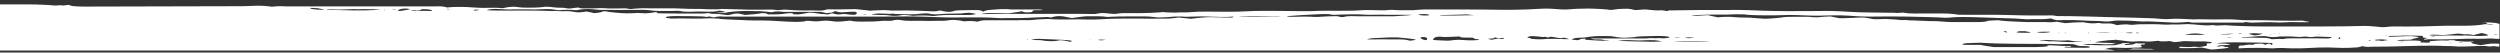 <?xml version="1.0" encoding="utf-8"?>
<!-- Generator: Adobe Illustrator 19.2.0, SVG Export Plug-In . SVG Version: 6.00 Build 0)  -->
<svg version="1.1" id="Layer_1" xmlns="http://www.w3.org/2000/svg" xmlns:xlink="http://www.w3.org/1999/xlink" x="0px" y="0px"
	 viewBox="0 0 1370.3 28.8" style="enable-background:new 0 0 1370.3 28.8;" xml:space="preserve">
<rect x="0" y="0" width="1370.3" height="28.8" fill="#333333" stroke="none"/>
<style type="text/css">
	.st0{fill:#FFFFFF;}
</style>
<g>
	<path class="st0" d="M1179.2,26.8c0.6,0,1.1,0.3,1.6,0.3h-14.6c1.6,0,2.8-0.4,2.9-0.5C1169.3,26.5,1176.6,26.9,1179.2,26.8z"/>
	<path class="st0" d="M1161.9,27.2c-0.7,0-1.6-0.1-2.5-0.1h6.7C1164.9,27.1,1163.4,27.2,1161.9,27.2z"/>
	<path class="st0" d="M1323.2,20.9c-0.3,0-0.6-0.1-0.7-0.2c0.8,0.1,1.3,0.1,1.5,0.2C1323.9,20.8,1323.6,20.9,1323.2,20.9z"/>
	<path class="st0" d="M1324.2,20.8C1324.2,20.8,1324.1,20.8,1324.2,20.8C1324.1,20.8,1324.2,20.8,1324.2,20.8z"/>
	<path class="st0" d="M1370.4,13.1c-1,0-0.7,0-0.8-0.1c-0.2-0.2-3.1-0.7-5.9-0.7c0,0,0,0-2.6,0c-0.3,0-0.3,0-0.3,0
		c-0.3,0.1,0.1,0.1,1,0.1c0.9-0.1,1.8,0.9,1.8,0.9c0,0,0.5-0.1,1.1-0.1c0.6,0,2.2,0.2,2.2,0.2c0,0.1-1.7,0.1-2.3,0.1
		c-0.6-0.1-1.7-0.2-2.3-0.3c0,0,0,0-0.5,0.1c-6.7,1.2-13.9,0.7-20.9,0.8c-4.8,0.1-9.6,0.3-14.5,0.4c-5,0.1-10,0-14.9,0
		c-2,0-4.1,0.5-5.8,0.4c-6.9-0.7-9.3-0.7-9.3-0.7c-6.3,0.2-16.6,0.3-22.9,0.3l-33.3,0c-6.3,0-15.6-0.3-20.6-0.7c0,0,0,0-4.7,0.2
		c-0.5,0-0.5,0-0.5,0c-0.6-0.3-2.1-0.3-3.4-0.1c-1.3,0.2-6.4-0.3-8.4-0.5c0,0,0,0-1.9-0.1c-1.3-0.1-1.3-0.1-1.3-0.1
		c-1.4,0.1-3.5,0.1-4.7,0.2s-4.1-0.1-4.4,0c-0.3,0.1-3,0.2-5.5,0c0,0,0,0-2.3-0.1c-2.5-0.1-5,0-7.5,0c-2.4,0-2.4,0-2.4,0
		c-2.5,0.3-5,0.4-5.6,0.2c-0.6-0.2-3.9-0.2-6.6,0.3c0,0,0,0-2.3-0.7c-2.2-0.6-4.9,0.1-7-0.4c-0.3-0.1-0.9-0.1-1.2-0.1
		c-2.1,0.3-4,0.3-6.3-0.1c-1.8-0.3-1.8-0.3-1.8-0.3c-2.9,0-7.3,0.2-9.9,0.5c0,0,0,0-2.9-0.5c-1.7-0.3-1.7-0.3-1.7-0.3
		c-1.8,0.3-4.5,0.4-6.1,0.2c0,0,0,0-1.4,0c-3.1-0.1-6.2,0.1-9.2,0c-4.3-0.2-8.6-0.3-12.9-0.7c-2.6-0.3-2.6-0.3-2.6-0.3
		c-3.3,0.1-5.9,0.3-5.7,0.4c0.2,0.1-1.7,0.6-4.8,0.6c-3.1,0-13,0-15.3,0c-2.3,0-8.9-0.7-9.9-0.5c-1,0.1-6.2-0.3-8.6-0.3
		c0,0,0,0-2.3-0.1c-1.4,0-1.4,0-1.4,0c-1.8-0.2-3.5-0.3-3.7-0.2c-0.2,0.1-2.6,0-4.5-0.3c0,0,0,0-1.9-0.1c-3.2-0.2-3.2-0.2-3.2-0.2
		c-3.5,0.2-6.9,0.2-7.6,0c-0.6-0.2-3.8-0.8-5.8-0.8c-2,0-9.6,0.5-12.2,0.4c0,0,0,0-2-0.4c-2.9-0.6-2.9-0.6-2.9-0.6
		c-3.2,0.1-5.9,0.3-6,0.4c-0.1,0.1-2.9,0.2-6.2-0.2c0,0,0,0-3.2,0c-3.3,0-3.3,0-3.3,0c-3.7,0-6.7,0.1-6.9,0.2
		c-0.1,0.1-4.8,0.7-10.1,0.9c0,0,0,0-4.6-0.3c-3.7-0.3-3.7-0.3-3.7-0.3c-4.1,0-8-0.2-8.8-0.3c-0.8-0.2-5.6-0.3-9,0.1
		c0,0,0,0-3.2-0.7c-2.3-0.5-2.3-0.5-2.3-0.5c-2.7,0.2-5.6,0.3-6.3,0.4s-2.9-0.1-2.5-0.2c0.4-0.1,6.4-0.5,12.3-0.5c0,0,0,0,5.5,0
		c2.3,0,2.3,0,2.3,0c2.5-0.2,6.7-0.2,9.3-0.1c0,0,0,0.2,2.4,0.3c2.3,0.1,4.6,0.2,6.9,0.2c2.5,0,5,0,7.5,0c2.5,0,5-0.2,7.5-0.2
		c5.4,0,10.7,0.5,16.2,0.4c5.3-0.1,10.9-0.4,16,0c7.9,0.6,12.2,0.5,12.2,0.5c6.3-0.1,15.4-0.1,20.1,0c4.8,0.1,18.4,0.4,19.7,0.6
		c1.3,0.2,5.4-0.2,6.6-0.3c1.1-0.1,6.3-0.1,9.3,0c3,0,14,0.5,18.1,0.6c0,0,0,0,3.7,0.1c2.6,0.1,2.6,0.1,2.6,0.1
		c3,0.3,6.6,0.5,8.1,0.3c0,0,0,0,1.6,0c1.9,0,1.9,0,1.9,0c2,0.1,5.2-0.1,7.1-0.4c0,0,0,0,2,0.7c1.1,0.4,3.6,0.3,5.4,0.2
		c6.1-0.2,11.9,0.5,17.9,0.5c2.6,0,4.9,0.6,7.8,0.1c2.1-0.4,5.1-0.4,7.6-0.3c3.3,0.1,3.3,0.1,3.3,0.1c3.7,0.3,6.8,0.4,7,0.4
		c0.2-0.1,2.2-0.1,4.5,0c2.3,0.1,9.9,0.5,12,0.6c2.1,0.1,8.2-0.4,8-0.4c0,0,0,0,0.1,0c1.1,0.5,2.7,0.4,4.1,0.4c8.6,0,17.2,0,25.8,0
		c0.3,0,0.6-0.2,0.8-0.3c0.1,0,0.1,0,0.1,0c0.1-0.1,1.5,0.1,3,0.3c0,0,0,0,1.4,0c3.7-0.1,3.7-0.1,3.7-0.1c4.4-0.2,8.6-0.1,9.5,0
		c0.9,0.2,5.5-0.2,7.7-0.2c2.3,0,8.6,0.2,9.2,0.1c0.5-0.1,1.2-0.3,0.2-0.3c-1,0-3-0.7-3.6-0.6c-0.6,0.1-7.1,0.1-13.4,0
		c0,0-1.3,0-7.6-0.2c-2.5-0.1-5,0-7.5,0c-4.3,0.1-8.4-0.6-12.7-0.5c-4.2,0.1-8.4,0.1-12.6,0c-1.4,0-2.8-0.1-4.2,0
		c-2.3,0.1-2.3,0-2.3,0c-2.7-0.2-6-0.2-7.4-0.3c-1.4-0.1-5.6,0.2-6.2,0.2c0,0,0,0-0.5,0c-2.8,0-5.5-0.5-8.2-0.5
		c-8.4-0.3-13.9-0.4-13.9-0.4c-6.3-0.1-14.9-0.4-19.1-0.5c-4.2-0.2-16.7-0.3-18.3-0.3c0,0,0,0.1-1.5-0.2c-1.4-0.3-3.4-0.1-5.1-0.1
		c-1.9,0-3.8,0-5.7,0c-1.7,0-1.7,0-1.7,0c-1.9,0-8.4-0.1-14.4-0.3c-6-0.2-23.7,0-25.9-0.1c0,0,0-0.1-1.9-0.3
		c-5.3-0.7-10.8-0.3-16.2-0.4c-3.9-0.1-7.8,0.3-11.6-0.4c-0.7-0.1-0.7-0.1-0.7-0.1c-1.2,0.2-3.4,0.3-5,0.1c0,0,0,0-1.4,0
		c-7.5-0.2-15.1,0-22.5-0.5c-7.9-0.5-12.2-0.5-12.2-0.5c-6.3,0.1-16.7,0.1-23,0.1c0,0-9.4,0-19.6-0.5c-7.2-0.3-14.3,0-21.4-0.1
		c-7.1-0.1-14.2,0.2-21.2,0.2c-0.7,0-0.7,0-0.7,0c-0.7,0-1.5,0-1.6,0.1c-0.2,0.2-0.9,0.4-1.4,0.2c-0.5-0.2-2.6-0.5-3.7-0.3
		c-1.1,0.2-5.9-0.4-7.3-0.5c-1.4-0.1-5.4,0.5-6,0.3c-0.5-0.2-3-0.7-4.2-0.7c-1.3,0-4.9,0.1-5.8,0.3c-0.9,0.2-3.6,0.5-4,0.3
		c-0.3-0.2-5.8-0.6-11.5-0.7c0,0,0,0-5,0.1c-3.1,0-6.1,0.6-9.3,0.4c-2-0.1-3.9-0.3-5.8-0.4c-1.9-0.1-3.9-0.1-5.7,0
		c-10.5,0.7-20.2,0.6-20.2,0.6c-6.3-0.1-16.6-0.2-23-0.2c0,0-10,0-20.7,0c-2.1,0-4.3,0.3-6.4,0.4c-2.3,0.1-4.6-0.1-6.9,0
		c-2.2,0.1-4.2-0.4-6.6-0.1c-2.1,0.3-4.5,0.1-6.8,0.1c-2.5,0-5.1-0.2-7.4,0c-9.2,0.7-18.6,0-27.6,0.5C708.7,6.2,698.3,5.8,688,6
		c-3.3,0.1-6.6,0.3-9.9,0.4c-3.6,0.1-7.3,0-10.9,0c-3.4,0-6.9-0.1-10.3,0c-2.5,0.1-4.9,0.4-7.6,0.4c-2.5,0-2.5,0-2.5,0
		c-2.8,0.2-7.1,0.1-9.4-0.2c0,0,0,0-2,0.2c-6.7,0.5-13.5,0.4-20.2,0.4c-1.9,0-3.3,0.6-5.3,0.4c-2.5-0.2-5.5-0.7-7.4-0.3
		c-2.5,0.4-2.5,0.4-2.5,0.4c-2.5-0.1-9.8-0.1-16.1-0.1c0,0-21.8,0-38.5,0c-1.8,0-1.8,0-1.8,0c-2.5,0.1-4.9,0.2-5.3,0.1
		c-0.4-0.1,1.2-0.6,6.4-0.6c0,0,0,0,4.1,0.1c4,0.1,4,0.1,4,0.1c3.8-0.5,7-1,7-1.1c0-0.1,0.3-0.1,0.6,0.1c0.3,0.2,1.5,0.5,2.4,0.5
		c0.9,0,3.4-0.2,3.1-0.4c-0.2-0.2,0.1-0.8,1.3-0.8c1.2,0,4.4,0,4.4-0.1c0-0.1-0.8-0.3-1.9-0.3c0,0,0,0-1,0c-4.4,0-8.8,0-13.2,0
		c-1,0-1,0-1,0c-1.3-0.2-4-0.3-6-0.2c-2,0.1-7.5,0.5-7.9,0.7c-0.4,0.2-1.9,0.8-2,0.6c-0.1-0.3-1.7-0.9-3.3-0.8c0,0,0,0-1.5,0
		c-1.3,0-1.3,0-1.3,0c-1.5,0.1-3.6,0.1-4.6,0.1c-1,0-4.2,0.1-4.6,0.3c-0.5,0.2-2.1,0.6-2.6,0.6s-2.7-0.1-3.2-0.3
		c-0.6-0.2-2.6-0.6-2.8-0.4c-0.2,0.2-2,0.5-3.8,0.4c-1.8-0.1-7-0.3-7-0.3s-2.3,0-4.5-0.1c-2.1-0.2-9.2,0.1-10.5,0c0,0,0,0-1.4-0.1
		c-1.2-0.1-1.2-0.1-1.2-0.1c-1.7-0.1-3.3-0.1-3.6,0c-0.3,0.1-3.8,0-5.7,0.3c0,0,0,0-1.3-0.2c-6.1-0.7-7.1-0.7-7.1-0.7
		c-6.3,0.2-13.1,0.2-15,0.1c0,0,0,0-2,0.5c-1.5,0.4-4.4,0.1-6.7,0.1c-2.3,0-4.6,0.1-6.9,0c-2.3-0.1-4.7-0.2-7-0.4
		c-2.1-0.2-3.7,0.5-6,0.1c-2.1-0.3-4.9-0.1-7.4-0.1c-2.3,0-4.6,0-6.9,0c-4.8-0.1-9.6-0.3-14.5-0.4c-1,0-1,0-1,0
		c-1.3,0.2-2.7,0.3-3.1,0.2c-0.4-0.1-4,0.1-5.7-0.1c-1.7-0.2-8.7,0-12.6-0.3c-3.9-0.3-17.9,0-21.7-0.2c0,0,0,0-3.8,0.2
		c-1.6,0.1-2.7,0.5-4.4,0c-0.7-0.2-2.2-0.1-3.3-0.1c-3.1,0-6.2,0.2-9.2-0.1c-2.9-0.2-5.5,0.2-8.3,0.1c-2-0.1-4.2,0.3-5.9-0.4
		c-0.2-0.1-0.7,0-1.1,0c-1.8,0.1-3.5,0.7-5.2,0.4c-1.8-0.4-3.5-0.4-5.3-0.4c-2.6-0.1-5-0.8-7.5-0.4c-2.9,0.4-5.8,0.4-8.7,0.4
		c-1.8,0-3.5,0-5.4-0.3c-1.6-0.3-4.2-0.3-6.5,0.2c-2,0.4-2,0.4-2,0.4c-2.1-0.3-6.3-0.3-9.3-0.2c0,0,0,0-2.5,0c-2.3,0-4.7-0.3-7-0.4
		c-2.5-0.1-2.5-0.1-2.5-0.1c-2.5-0.1-6.6,0-9.1,0.3c0,0,0,0-1.1-0.3c-2-0.5-4-0.3-6-0.3c-26.6,0-53.2,0-79.8,0c-1.8,0-1.8,0-1.8,0
		c-1.8-0.2-5.1-0.1-7.3,0.2c0,0,0,0-1.4-0.2c-3.9-0.5-7.5-0.4-11.4-0.2c-2,0.1-4.1,0.1-6.2,0.1c-26.8,0-53.6,0.2-80.4,0.2
		c-3.6,0-3.6,0-3.6,0c-3.9,0-7.2-0.3-7.3-0.5c-0.1-0.1-0.9-0.5-1.6-0.4c-0.7,0.1-2.8,0.4-3.1,0.3c-0.2-0.1-1.4-0.2-1.8-0.1
		c-0.4,0.1-2.2,0.2-3,0.1c-0.8-0.2-8.1-0.6-14.5-0.6c0,0-6.8,0-14.8,0v25.3h1159.1c-3.4-1-7.4-0.7-5.5-0.7c0,0,0-0.1,2.1-0.6
		c1.6-0.4,4.4-0.3,6.6-0.2c1.9,0.1,3.5,0.1,5.4,0c2.2-0.1,2.2-0.1,2.2-0.1c2.7,0.1,4.5-0.2,4.1-0.5c-0.4-0.3-1-1.1-0.3-1.1
		c0.6,0,2.1-0.2,2.2-0.3c0-0.1-0.3-0.5-0.9-0.4c-0.5,0-2.5,0.1-2.8,0c-0.3-0.1-1.6-0.2-1.8,0c-0.1,0.2-1.2,0.6-2.2,0.7
		c-0.9,0.1-3.5,0.3-3.6,0.2c-0.1-0.1,0.1-0.5,0.8-0.6c0.7-0.1,2.4-0.2,2.4-0.3c0,0-0.6-0.2-1.4-0.2c-0.8,0-3,0-3,0.1
		c-0.1,0.1-2.1,0.7-4.4,1.1c0,0,0,0-2.5,0c-5.3,0-5.3,0-5.3,0c-5.9-0.1-10.2-0.3-9.5-0.4c0.7-0.1,2.9-0.3,3.1-0.3
		c0.2,0.1,1.7,0.2,2.6,0c1-0.2,5.4,0.2,6.8,0.2c1.4,0,5.4-0.1,5.4-0.2c0-0.1-1.7-0.6-4-0.6c-2.3,0-7.6-0.2-7-0.4
		c0.6-0.2,5.8-1.1,11.2-1.3c0,0,0,0,4.8,0.6c1.4,0.2,3,0.4,4.4,0.4c1.2,0,2.4-0.2,3.5-0.2c1.2,0,1.2,0,1.2,0c1.2,0,3.2,0.1,4.4,0.2
		c0,0,0-0.1,1-0.1c1.2,0,1.2-0.1,1.2-0.1c1.6-0.2,3.1-0.3,3.3-0.1c0.2,0.2,2.8,0.3,5.6,0c0,0,0,0,1,0.2c1.6,0.4,1.6,0.4,1.6,0.4
		c1.6-0.1,3.6-0.3,4.5-0.5c0.9-0.2,6,0.2,8.3,0.1c0,0,0,0,2.2,0c1.8,0,1.8,0,1.8,0c2.1,0.2,3.8,0.4,3.8,0.5c0,0.1-0.4,0.5-0.9,0.5
		c-0.5,0-2.3,0.1-2.1,0.3c0.3,0.2,0.5,0.9-0.1,1.1c-0.7,0.2-3.3,0.7-3.9,0.7c-0.6-0.1-2.7-0.2-2.9-0.2c-0.2,0.1-1.9,0.2-3.2,0.2
		s-4.8-0.3-4.9-0.1c-0.1,0.1,0.2,0.6,1,0.7c0,0,0,0,0.7,0c2.5,0,2.5,0,2.5,0c2.7,0,5.9-0.1,7.2-0.3c1.3-0.2,4.8,0.8,5.9,1
		c1.1,0.2,4.6-0.4,5.7-0.4c1.1,0,4.1-0.5,4.1-0.6c0-0.1-0.2-0.5-0.5-0.4c-0.3,0.1-1.2,0.2-1.4,0c-0.2-0.1-1.3-0.5-1.9-0.4
		c-0.6,0.1-2.5,0.3-2.6,0.2c-0.1-0.1,0.7-0.6,2.2-0.7c1.5,0,5.5-0.2,5.2-0.4c-0.4-0.1-2.2-0.5-3.3-0.5s-4.2-0.1-4.2-0.2
		c0-0.1,4.4-0.5,10.1-0.5c5.7,0,20.5,0.2,20.5,0.5c0,0.3-0.2,1.1-0.5,0.9c-0.3-0.2-1.1-0.7-1.3-0.7c-0.2,0-1,0.1-1.2,0.2
		c-0.1,0.1-0.8,0.6-1,0.4c-0.2-0.2-1.4-0.6-2.3-0.6c-0.9,0-3.5,0.1-3.6,0.2c-0.1,0.1-0.6,0.5-0.8,0.5c-0.3-0.1-2-0.2-2.8-0.1
		c-0.8,0.1-3.1,0.5-3.2,0.5c-0.1,0-1.1-0.2-1.3,0c-0.2,0.2-0.6,0.6-0.6,0.7c0,0,0.3,0.2,0.1,0.3c-0.2,0.1-0.3,0.4,0.1,0.5
		c0,0,0,0,0.3,0c3.7-0.2,3.7-0.2,3.7-0.2c4-0.1,9.4-0.1,12,0.1c0,0,0,0,2.3,0.1c0.8,0,0.8,0,0.8,0c1-0.2,4.1-0.3,7-0.1
		c0,0,0,0,3,0.1c6.6,0.2,13-0.6,19.6-0.5c3.1,0.1,3.1,0.1,3.1,0.1c3.4,0.2,7.4,0.2,8.9,0.1c0,0,0,0,1.4-0.1c1.2-0.1,2.8,0,3.7-0.3
		c1.9-0.5,1.9-0.5,1.9-0.5c1.4,0.4,3.5,0.5,4.6,0.3c0,0,0,0,1,0c12.1,0.1,24.1-0.8,36.3-0.5c2.5,0.1,2.5,0.1,2.5,0.1
		c2.7,0,6.3,0.1,8,0.3c1.7,0.1,8.1-0.1,11.1-0.3c0,0,0,0,2.7,0c1,0,1,0,1,0c1.4,0.2,2.7,0.3,2.9,0.3c0.2-0.1,1.7-0.3,2-0.2
		c0.2,0,0.9,0.1,2.9,0.3v-1.6c-2-0.2-4.8-0.2-7.4,0.3c-2.7,0.5-2.8,0.5-2.8,0.5c-3.9-0.7-6.2-1.4-5-1.6c1.2-0.2,1.8-0.6-0.7-0.4
		s-9.1-0.4-8.4-0.5c0.7-0.1,0.7-0.3-2.7-0.3c-3.3,0-11.6,0.5-11.2,0.7c0.4,0.2,0.4,0.7-1.1,0.7c-1.5,0-5.1-0.2-4.1-0.3
		c1-0.2,0.9-0.8-2.7-0.9c-3.6-0.1-9.9,0.3-10,0.2c0-0.1,1.3-0.6,3.2-0.6c0,0,0,0,1.7,0c1.7,0,1.7,0,1.7,0c0.6,0,1.2-0.2,1.8-0.2
		c-0.1-0.1,0.1-0.3,0.5-0.4c1-0.1,3.5-0.8,3.2-0.9c-0.3-0.1-3.7-0.6-6.5-0.5c-2.7,0.1-10.2,0.5-10.2,0.3c0-0.1,0.1-0.4,0.3-0.4
		c0,0,0,0,0.1,0c6.3,0,7.5-0.2,7.5-0.2c6.3,0,11.3,0.1,11,0.3c-0.2,0.2-0.4,0.7,0.3,0.8c0.7,0.1,2.4,0.3,1.9,0.4s-1.7,0.3-1.7,0.4
		c0,0.1,0.3,0.3,0.6,0.4c0,0,0,0,0.2,0c0.5-0.1,0.9-0.3,1.4-0.3c8.1,0.2,12.8,0,12.8,0c6.3-0.2,11.9-0.4,12.4-0.3
		c0.6,0.1,4,0.1,6.3,0c0,0,0.1,0,2.2-0.1c1.8-0.1,3.5,0.3,5.5,0.2V13.1z M1347.4,23.2c0,0,1.1-0.1,1.5-0.1s0.8,0,0.8,0.1
		s-0.3,0.1-0.8,0.1S1347.4,23.2,1347.4,23.2z M1343.2,23.6c0-0.1,0.1-0.3,0.1-0.3c0.1,0,0.3,0.2,0.3,0.3c0,0.1-0.1,0.1-0.1,0.1
		S1343.2,23.7,1343.2,23.6z M1338.2,22.3c0,0,2.2-0.1,3.1-0.1c0.8,0,1.5,0,1.5,0.1c0,0-0.7,0.1-1.5,0.1
		C1340.4,22.4,1338.2,22.3,1338.2,22.3z M1316.4,22.9c0,0,0-0.1,0.1-0.1c0.1-0.1,0.6-0.2,0.7-0.2c0.1,0,0.1,0.1-0.1,0.2
		C1317,22.8,1316.5,22.9,1316.4,22.9z M1315.6,23.2c-0.1,0,0.3-0.2,0.5-0.2c0.1,0,0.2,0,0.3-0.1c0,0,0,0.1-0.1,0.1
		C1316.1,23.1,1315.6,23.3,1315.6,23.2z M1171.6,24.8c0,0,0.2-0.1,0.4-0.1c0.2,0,0.8,0,0.8,0c0,0-0.6,0.1-0.8,0.1
		C1171.8,24.9,1171.6,24.9,1171.6,24.8z M177.9,5.3c-0.1,0-1.8,0.1-3.6,0c-1.8-0.1-5.8-0.6-3.6-1c0,0,0,0,1.4,0.1c2,0.1,2,0.1,2,0.1
		C176.3,4.9,177.9,5.3,177.9,5.3z M208.4,5.2c-0.4,0.1-5.3,0.5-9.9,0.5c-4.6,0.1-17.4-0.3-17.8-0.3c-0.4,0-1.8,0-1.7-0.1
		c0.1-0.2,2.3-0.3,4.9-0.1c2.6,0.2,10-0.3,10.3-0.2c0.3,0.1,2.6,0.1,5.2,0C202.1,5,208.8,5.1,208.4,5.2z M210.8,5.5
		c0,0.1-0.1,0.1-0.1,0.1c-0.1,0-0.3-0.1-0.3-0.1c0-0.1,0.1-0.3,0.1-0.3C210.7,5.2,210.8,5.4,210.8,5.5z M217,5.4
		c0,0-0.3,0.1-0.8,0.1c-0.4,0-1.5,0-1.5-0.1c0,0,1.1-0.1,1.5-0.1C216.6,5.3,217,5.3,217,5.4z M224.9,5c0,0.1-2.9,0.6-4.1,0.8
		c-1.1,0.2-2.2,0.3-2.4,0.2c-0.2-0.1-0.3-0.4,0-0.6c0.3-0.2,2-0.7,3.2-0.7c0,0,0,0,0.9,0c0.7,0,0.7,0,0.7,0
		C224.2,4.9,224.9,5,224.9,5z M235.6,6c-2.9,0-11-0.1-10.4-0.3c0.5-0.2,2.4-0.3,3.2,0c0.9,0.2,2.9-0.4,2.6-0.6
		c-0.3-0.1,1.1-0.1,3.1,0C236.1,5.2,238.5,6,235.6,6z M246.7,5c0,0-1,0.1-1.3,0.1c-0.3,0-0.6-0.1-0.6-0.1s0.4-0.2,0.7-0.2
		C245.8,4.8,246.7,5,246.7,5z M262.7,5.4c0,0.1-1,0.3-2.2,0.4c-1.2,0.1-1.1-0.5,0.1-0.5C261.8,5.3,262.7,5.3,262.7,5.4z M602,21.9
		c0-0.1,0.6-0.2,1.4-0.2c0.8,0,2.8,0.1,2.8,0.2c0,0-2.1,0.2-2.8,0.2C602.7,22,602,22,602,21.9z M597.2,21.9c0,0,0.2-0.1,0.4-0.1
		c0.2,0,0.8,0,0.8,0c0,0-0.6,0.1-0.8,0.1C597.4,21.9,597.2,21.9,597.2,21.9z M565.5,21.7c0.4-0.1,2.8-0.5,4.4-0.4
		c1.6,0.1,8.8,0.4,11.7,0.5c2.9,0.1,8.2,0.5,4.9,1.1c0,0,0,0-3.4-0.7c-0.7-0.1-2.1-0.2-2.6-0.1c-2.4,0.7-5.5,0.5-7.5,0.3
		c-2.6-0.4-2.6-0.4-2.6-0.4C567.3,22,565.1,21.9,565.5,21.7z M563.1,21.4c0-0.1,0.1-0.1,0.1-0.1s0.3,0.1,0.3,0.1
		c0,0.1-0.1,0.3-0.1,0.3C563.3,21.7,563.1,21.5,563.1,21.4z M468.4,8.1c0,0,0,0-1.3,0c-1.4,0-2.8-0.4-4.1-0.4c-1.3,0-1.3,0-1.3,0
		c-1.4,0.3-2.9,0.3-3.4,0.1c-0.5-0.2-2.4-0.6-2.8-0.4s-1.7,0.6-2.2,0.5c-0.5-0.1-1.7-0.2-1.9-0.2s-1.4,0-2.4-0.2
		c-1-0.2-4.9-0.8-5.9-0.5c-1.1,0.2-4.8,0.9-5.6,0.9c-0.8,0-3.1-0.1-2.9-0.2c0.2-0.1,0-0.5-0.9-0.5c-0.8,0-2.9,0.1-3,0.2
		c-0.1,0.1-3.1,0.5-6.4,0.5c0,0,0,0-3,0c-0.3,0-0.3,0-0.3,0c-0.3-0.2-0.9-0.5-1.4-0.6c-0.4-0.1-2.1-0.2-2.7,0
		c-0.5,0.2-4.9,0.7-8.5,0.9c0,0,0,0-3.1-0.7c-0.7-0.1-2-0.1-2.7,0c-3.5,0.8-3.5,0.8-3.5,0.8c-3.7-0.5-6.9-0.8-7.3-0.7
		s-2.5-0.1-2.9-0.3c-0.3-0.2-1.7-0.1-3,0.1c0,0,0,0-1.2,0c-8.4,0-13.9,0-13.9,0c-6.3,0-11.3-0.1-11-0.3c0.2-0.1,0.7-0.5,0.6-0.5
		c-0.1,0-0.9,0-1.5,0.1c-0.6,0.2-3.8,0.6-4.9,0.6s-4.5-0.2-4.8-0.2c-0.3,0.1-3.1,0.2-5.9,0.2c-2.7,0-10.2-0.7-10.7-1
		c-0.4-0.3-2.8,0-2.6,0.1c0.2,0.1-1.3,0.6-4.3,0.8c0,0,0,0-1.7-0.4c-2.6-0.5-2.6-0.5-2.6-0.5c-2.2,0.4-4.7,0.6-5.5,0.4
		c-0.8-0.2-4.4-0.7-5.3-0.6c-0.9,0-4.4,0.1-4.6,0c-0.2-0.1-1.9-0.2-3.5,0c0,0,0-0.1-1.2-0.1c-3.3-0.1-6.6-0.2-9.9-0.2
		c-3.4-0.1-6.9,0-10.3,0c-4.4,0-4.4,0-4.4,0c-5,0-9.4-0.1-9.8-0.2s1.8-0.7,3.9-0.7c2.2-0.1,7.8,0.4,8.2,0.3c0,0,0,0,0.3,0
		c3.6-0.1,3.6-0.1,3.6-0.1c3.9,0,8.8,0,10.7,0.1c0,0,0,0,1.7-0.1c2.8-0.1,5.4-0.3,8.1,0.1c2.7,0.4,2.7,0.4,2.7,0.4
		c2.9-0.3,7.2-0.3,9.7,0c0,0,0,0,2.4-0.4c2.7-0.4,5.4-0.3,8.1,0c0.9,0.1,1.7,0.2,2.6,0.2c6.9,0,13.8,0.1,20.7,0
		c1.8,0,3.6-0.1,5.4,0.1C359.3,6.2,364,6,368.6,6c1.3,0,3-0.2,4,0c3.4,0.8,7,0.3,10.5,0.3c3.5,0,7.1,0.4,10.5-0.3
		c0.8-0.2,0.8-0.2,0.8-0.2c1.7,0.3,3.1,0.6,3,0.7c0,0.1-0.8,0.2-1.6,0.3c-0.8,0-3,0.2-3,0.2c0,0,0.8,0.2,1.8,0.2c1,0,3.6-0.2,4-0.4
		c0.4-0.2,5.6-0.8,10.8-0.8c0,0,0,0,4.6,0.1c2.3,0,2.3,0,2.3,0c2.5,0.2,5.5,0.4,6.6,0.6c0,0,0,0,1.1-0.2c1.1-0.2,1.1-0.2,1.1-0.2
		c1-0.1,3,0,4.4,0.2c0,0,0,0,1,0c5.5,0,11.1,0,16.6,0c1.3,0,2.9-0.1,3.8,0.2c2,0.5,2,0.5,2,0.5c2-0.1,3.8-0.4,3.9-0.6s1-0.7,1.5-0.4
		c0.5,0.3,2.7,0.7,4.2,0.5c1.5-0.2,6-0.4,6.5-0.2C469.7,6.7,470.2,7.8,468.4,8.1z M475.5,7.9c0,0-1.1,0.1-1.5,0.1
		c-0.4,0-0.8,0-0.8-0.1c0,0,0.3-0.1,0.8-0.1C474.3,7.8,475.5,7.9,475.5,7.9z M534.8,7.7c0,0,0,0-0.2,0.1c-2.5,0.6-5.4,0.4-8.1,0.4
		c-4.1,0.1-8.1-0.2-12.2,0.3c-2.5,0.3-2.5,0.3-2.5,0.3c-3.5-0.4-8.5-0.4-11.2-0.1c0,0,0,0-3.4-0.4c-1-0.1-2.3-0.2-3,0
		c-2.2,0.5-4.9,0.5-6.5,0.2c-2.1-0.4-4-0.2-6-0.3c-1.3-0.1-1.3-0.1-1.3-0.1c-1.7,0-2.8-0.1-2.4-0.2c0.4-0.2,2.7-0.6,4.1-0.5
		c1.4,0.1,5.8,0.2,6,0.2c0.2-0.1,1.4-0.2,1.7-0.1c0.3,0.1,1.4,0.3,1.6,0.2s1-0.1,1.3,0c0,0,0,0,0.3,0c3.9,0.1,7.7,0.4,11.6-0.2
		c1.4-0.2,3.7-0.3,4.9,0c1.9,0.5,3.9,0.4,5.4,0.3c3.7-0.4,7.3-0.3,11-0.4c1,0,1,0,1,0c1-0.2,2.9-0.4,4.1-0.4
		C532.1,7,534.9,7.5,534.8,7.7z M675.5,9.6c-0.3,0.1-5.6,0-11.9-0.2c0,0-3.1-0.1-10.1,0.8c-0.6,0.1-0.6,0.1-0.6,0.1
		c-0.8-0.1-3.9-0.4-6.9-0.7c0,0,0,0-2.2,0.3c-1.7,0.2-3.2,0.3-4.8,0.3c-12.1,0.2-24.2-0.4-36.3,0.4c-3.9,0.3-8,0-12,0
		c-4.2,0-8.5,0.2-12.6,0c-3.8-0.2-3.8-0.2-3.8-0.2c-4,0.1-8.1,0.4-9.1,0.6c-1,0.2-5.4-0.1-7.5,0.1c0,0,0,0-1.9,0
		c-4.8,0-9.6,0-14.3,0c-1.3,0-2.8,0-3.7,0.2c-2.1,0.6-2.1,0.6-2.1,0.6c-1.5-0.4-4.7-0.5-7.2-0.2c0,0,0,0-2-0.4
		c-2.2-0.4-4.9-0.5-6.5-0.2c-2.1,0.4-4,0.3-6,0.3c-3.1,0.1-6.1,0.1-9.2,0c-3.7-0.1-7.4,0.3-11.1-0.4c-1-0.2-3-0.2-3.8,0.1
		c-1.9,0.6-4,0.2-6,0.3c-1.9,0.1-3.9,0.4-5.8,0.4c-3.9-0.1-7.9,0.4-11.6-0.4c-0.5-0.1-0.5-0.1-0.5-0.1c-0.9,0.1-2.7,0.3-4.1,0.4
		c0,0,0,0-1.2,0.1c-2.7,0.3-5-0.4-7.6-0.5c-1.9,0-3.5,0.3-5.3,0.4c-1.6,0.1-3.5-0.3-5.2-0.3c-1.4,0-1.4,0.3-1.4,0.3
		c-1.6,0.2-3.4,0.3-4,0.3c0,0,0,0-0.6,0c-6.4,0-12.6-0.8-19-0.8c-7.3,0.1-10.5-0.2-10.5-0.2c-6.3-0.2-12-0.5-12.7-0.7
		c0,0,0,0-0.7-0.1c-3.9-0.1-3.9-0.2-3.9-0.2c-4.2,0.2-8.7,0.3-10,0.2c-1.3-0.1-5.2,0-6.6-0.1c0,0,0,0-1,0c-1.9,0-4,0.2-5.7-0.1
		c-1.2-0.2-1.2-0.2-1.2-0.2c-1.3-0.5,0.9-1,4.8-1c3.9,0,14.5,0.1,15.2,0.2c0.7,0.1,2.6,0.4,2.7,0.2c0.1-0.1,0.8-0.3,1.2-0.1
		c0.4,0.2,2.4,0.6,2.8,0.3c0.4-0.2,2.8-0.6,4.6-0.3c0,0,0,0,1.6,0c19.7,0,39.4,0,59.1,0c9.4,0,16.6,0,16.6,0c6.3,0,16.7,0,23-0.1
		c0,0,7.3,0,16.8,0.4c11,0.5,22.3-0.3,33.4,0.5c2.4,0.2,5-0.1,7.4,0c6.1,0.2,11.9-0.4,17.9-0.5c0.4,0,0.4,0,0.4,0
		c0.5-0.2,2-0.1,3.3,0.2c0,0,0,0,1.4-0.4c1.7-0.5,4-0.4,5.4-0.2c4.6,0.9,4.6,0.9,4.6,0.9c4.5-0.7,8.4-1.1,8.7-1c0,0,0,0,0.4,0
		c3.5,0.1,7.1-0.2,10.4,0.4c0.4,0.1,1.1-0.1,1.5-0.1C611.7,9,615.2,9,618.7,9c3.1,0,6.1,0,9.2,0c1.4,0,2.8,0.1,4.2,0.3
		c3,0.3,3,0.3,3,0.3c3.6-0.1,6.8-0.3,7.2-0.4c0.4-0.1,4.4-0.3,7.9,0c0,0,0,0,3.3-0.1c0.2,0,0.2,0,0.2,0c0.2,0,2.1,0,4.2-0.1
		c2.1-0.1,10.5,0.4,14.4,0.3c0,0,0,0,3.5-0.2c0.2,0,0.2,0,0.2,0C676.2,9.1,675.8,9.5,675.5,9.6z M687.2,9.3c-4.5,0-8.2-0.1-8.2-0.1
		c0-0.1,2.6-0.2,5.7-0.2s12-0.1,12.9-0.1c0.9-0.1,4-0.2,4.4-0.1C702.5,8.9,691.7,9.3,687.2,9.3z M778.7,20.6
		c0.5-0.4,1.7-0.4,2.8-0.1c1.1,0.3,1,1.5-0.1,1.5C780.4,22,778.2,21,778.7,20.6z M764.2,8.9c0,0-0.6,0-6.3,0c-4.6,0-9.2,0-13.8,0
		c-2.5,0-5.3-0.3-7.6,0.4c-0.4,0.1-1.8,0.1-2.1-0.1c-1.3-0.5-2.8-0.3-4.3-0.3C727,9,727,9,727,9c-3.4,0.2-6.3,0.4-6.6,0.3
		c-0.2-0.1-3-0.2-5.6-0.2c-2.6,0.1-9.6,0.2-9.6,0c0-0.2,3.6-0.6,7.9-0.8c0,0,0,0,3.8-0.2c3.9-0.2,3.9-0.2,3.9-0.2
		c4.4-0.3,8.3-0.2,8.5,0c0.2,0.2,2.3,0.3,4.7,0.1c2.4-0.1,11-0.3,13.5,0c2.6,0.3,10.3-0.1,11.7,0.1c0,0,0,0,1,0c4.2,0,8.4,0,12.6,0
		c0.7,0,0.7,0,0.7,0C774.7,8.2,770.4,8.6,764.2,8.9z M772.7,22.3c0,0,0,0-1.1-0.3c-2.4-0.6-4.7-0.3-7.1-0.4c-4.6-0.1-9.2,0-13.7,0
		c-1,0-1,0-1,0c-1.1,0,0.1-0.4,2.8-0.7c0,0,0,0,2.5-0.1c2.5-0.1,2.5-0.1,2.5-0.1c2.8-0.2,6.5-0.3,8.3-0.2c1.8,0.1,8.7,0.8,9.7,1.1
		C776.6,21.8,775.3,22.1,772.7,22.3z M782,8.5c-2.7,0.1-4.9-0.4-4.5-0.6c0.3-0.1,1.9-0.2,3.6-0.2C782.7,7.7,784.8,8.4,782,8.5z
		 M798.1,8.5c0,0-1.9,0-8.6,0c-0.1,0-0.3-0.1-0.4-0.1c0,0,0,0,0,0c0.1-0.1,1.8-0.2,3.7-0.2c1.9-0.1,7.8-0.2,8-0.2
		c0.2,0,2.1-0.1,2.4-0.1c0.3-0.1,1.5,0,2.7,0.2c0,0,0,0,1,0.1c0.9,0.1,0.9,0.1,0.9,0.1C808.8,8.3,804.5,8.4,798.1,8.5z M810.9,21.7
		c0,0.1-1.7,0.4-3.7,0.4c0,0,0,0-1.8,0c-2.7,0-5.6-0.5-7.9-0.2c-3.9,0.5-3.9,0.4-3.9,0.4c-4.1-0.1-7.7-0.3-8.1-0.5
		c-0.4-0.2,0.8-1.3,1.6-1.5c0.8-0.2,2.3-0.3,3.3-0.1c1,0.2,4.6,0,7.1-0.1c0,0,0,0,2.1-0.1c0.3,0,0.3,0,0.3,0
		c0.4,0.1,0.7,0.3,0.8,0.4c0.1,0.1,1.1,0.2,2.3,0.2c1.2,0,4.3,0,4.4,0.1c0.2,0.2,1,0.7,1.6,0.7C809.4,21.4,810.9,21.6,810.9,21.7z
		 M824.5,20.9c0,0.2-1.6,0.7-2,0.5c-0.4-0.1-1.2-0.2-1.7-0.2c0,0,0,0-0.2,0c-3.1,0.6-3.1,0.6-3.1,0.6c-1.6-0.3-2.2-0.6-1.5-0.6
		c0.7,0,2.7-0.1,2.8-0.3c0.1-0.2,0.8-0.5,1.2-0.3c0.4,0.1,1.6,0.7,2.5,0.4C823.5,20.7,824.5,20.7,824.5,20.9z M886.9,22.3
		c0-0.1,1.8-0.2,4.1-0.3c0,0,0,0,2.1,0c1.7,0,3.4,0.2,5.1,0.2c2,0,4-0.2,6-0.2c1.8,0,3.5,0,5.3,0.4c1.6,0.3,1.6,0.3,1.6,0.3
		c2.4-0.1,0.1,0-5.1,0.2c0,0,0,0-4.7-0.1c-4.8-0.1-4.8-0.1-4.8-0.1C891.2,22.6,886.9,22.4,886.9,22.3z M860.1,21.5
		c-0.1,0-5.6-0.1-7.7-0.2c-2.1-0.1-5.2,0-6.9,0.2c-1.7,0.2-6.7-0.2-6.5-0.3c0.1-0.1,0-0.4-0.9-0.4c-0.9,0-1.5-0.4,0.4-0.9
		c1.9-0.4,7.3,0.5,7.6,0.4c0.3-0.1,1.1-0.2,1.3-0.1c0.2,0.2,0.9,0.5,1.2,0.3c0.2-0.2,1.8-0.5,2.8-0.2c1.1,0.2,4.3,0.8,4.6,0.6
		c0.4-0.2,1.5-0.3,2.1-0.1C858.8,21,860.2,21.5,860.1,21.5z M915.1,20.4c0.1,0.1-0.4,0.3-1.1,0.4c-0.6,0.1-2.6,0.3-3,0.2
		c-0.4-0.1-1.8-0.2-2.3-0.1c-0.5,0.1-2.4,0.1-2.6,0c-0.2-0.1-2,0-4.1,0.2c0,0,0,0-1.6,0c-9,0-17.9,0-26.9,0c-0.9,0-0.9,0-0.9,0
		c-1,0.1-0.7,0.2,0.8,0.4c0,0,0,0,1.3,0.1c1.4,0.1,2.9-0.2,4.3,0.3c0.7,0.2,0.7,0.2,0.7,0.2c1.3,0,2.3,0.1,2.2,0.2
		c0,0.1-2.1,0.1-4.6,0c-2.5-0.1-8.9-0.5-8.6-0.6c0.2-0.1,0.6-0.5-0.1-0.5c-0.7,0-2.3,0.1-2.4,0.3c-0.2,0.2-1.2,0.6-2,0.5
		c-0.8,0-3.1-0.3-2.6-0.6c0.5-0.2,2.4-0.7,3.5-0.7c1.1,0,4.2-0.1,4.5-0.3c0.4-0.1,3-0.5,5.3-0.6c2.2-0.1,7.9-0.1,8.7,0.1
		c0.8,0.2,4.5,0.8,6.6,0.8c2.2,0,7.2-0.4,6.4-0.5c-0.8,0,1.7-0.3,7.4-0.4c0,0,0,0,5.1-0.1c2.1,0,4,0.1,5.8,0.5
		C915.1,20.4,915.1,20.4,915.1,20.4z M921.2,20.6c0,0-1.7,0.1-2.3,0.1c-0.6,0-1.1,0-1.1-0.1c0,0,0.5-0.1,1.1-0.1
		C919.5,20.5,921.2,20.5,921.2,20.6z M928.3,20.7c0,0,0,0-1,0.1c-0.9,0.1-0.9,0.1-0.9,0.1c-0.9,0.1-2.4-0.1-2.7-0.2
		c-0.3-0.1,0.5-0.2,1.9-0.2C927,20.5,929.4,20.6,928.3,20.7z M937.1,22.7c0,0.1-5.2,0.2-11.5,0.2c0,0-1,0-7.2,0
		c-0.1,0-0.3-0.1-0.4-0.1c-0.1,0-0.1,0-0.1,0c0.1-0.1,9.3-0.2,12.8-0.2C934.2,22.6,937.1,22.6,937.1,22.7z M1100.2,17.7
		c-0.1,0.1-0.5,0.1-0.9,0c-0.4-0.1-1.5-0.8-0.8-0.7C1099.2,17,1100.3,17.5,1100.2,17.7z M1113,17.9c-0.2,0.1-4.8,0.1-6.5,0
		c-1.7-0.1-1.5-0.4,0.4-0.8c0,0,0,0,1.5,0c1.6,0,1.6,0,1.6,0C1111.9,17.4,1113.2,17.7,1113,17.9z M1121.6,17.9
		c-2,0.2-5.7-0.1-4.9-0.3c0.8-0.2,5.3-0.3,6.4-0.2C1124.4,17.5,1123.7,17.7,1121.6,17.9z M1128.7,18.1c0,0.1-0.1,0.1-0.1,0.1
		c-0.1,0-0.3-0.1-0.3-0.1s0.1-0.3,0.1-0.3S1128.7,18,1128.7,18.1z M1132.2,18c0,0.1-0.1,0.3-0.1,0.3s-0.3-0.2-0.3-0.3
		c0-0.1,0.1-0.1,0.1-0.1C1132,17.8,1132.2,17.9,1132.2,18z M1141.8,22.6c0,0.1-2.5,0.4-5.5,0.5c-3,0.1-11.2-0.6-11.5-0.5
		c-0.3,0.1-1.9,0.1-2.8-0.1c0,0,0,0-0.8-0.1c-1.1-0.1-1.1-0.1-1.1-0.1c-1.2,0-2.2,0-2.2-0.1c0-0.1,1.8-0.3,4.1-0.3c0,0,0,0,2,0.1
		c2,0.1,2,0.1,2,0.1c2.2,0.2,5.6,0.2,7.6,0c0,0,0,0,2.2,0.3c1.7,0.3,1.7,0.3,1.7,0.3C1139.9,22.6,1141.8,22.6,1141.8,22.6z
		 M1144.8,25.4c1.1,0.2,1.3,0.8-1.8,0.8c-3.2,0-11.5-0.1-11.4-0.2c0-0.1,0.4-0.4,0.9-0.4c0.4,0.1,1.9,0.2,2.5,0s0.4-0.5-2.1-0.4
		c-2.6,0.1-9-0.5-9.9-0.4c-0.8,0.1-2,0.4-0.6,0.3s-0.2,0.7-6.5,0.7c0,0-9,0-18.9,0c-4.1,0-4.1,0-4.1,0c-4-0.5-7.3-1.1-7.3-1.2
		c-0.1-0.1-6.1,0.1-8.4,0c-2.2-0.1-2.1-0.5,0.2-0.9c0,0,0,0,2.4-0.1c5.5-0.2,5.5-0.2,5.5-0.2c5.9,0.4,14.9,0.6,20,0.6
		s19.3,0.1,20.1,0.1c0.8,0.1,4,0.2,5.3,0.1c1.3-0.1,4.9-0.1,5.6,0c0.6,0.1,2,0.5,2.1,0.6c0.2,0.1,1.3,0.5,2.1,0.4
		C1141.3,25.3,1143.7,25.2,1144.8,25.4z M1144.8,18c0,0.1-0.1,0.3-0.1,0.3c-0.1,0-0.3-0.2-0.3-0.3c0-0.1,0.1-0.1,0.1-0.1
		C1144.6,17.8,1144.8,17.9,1144.8,18z M1146,22.3c0,0.1-0.1,0.1-0.1,0.1c-0.1,0-0.3-0.1-0.3-0.1c0-0.1,0.1-0.3,0.1-0.3
		C1145.8,22.1,1146,22.3,1146,22.3z M1156.7,18c0,0-1.2,0.1-2.7,0.1c-1.5,0-5.4,0-5.4-0.1c0,0,3.9-0.1,5.4-0.1
		C1155.5,17.9,1156.7,18,1156.7,18z M1159.8,18.1c0,0.1-0.1,0.1-0.1,0.1s-0.3-0.1-0.3-0.1c0-0.1,0.1-0.3,0.1-0.3
		C1159.6,17.8,1159.8,18,1159.8,18.1z M1163.6,18c0,0-0.6,0.1-0.8,0.1c-0.2,0-0.4,0-0.4,0c0,0,0.2-0.1,0.4-0.1
		C1163,18,1163.6,18,1163.6,18z M1169.1,18c0,0.1-0.6,0.2-1.4,0.2c-0.8,0-2.8-0.1-2.8-0.2c0,0,2.1-0.2,2.8-0.2
		C1168.5,17.9,1169.1,18,1169.1,18z M1172.6,18.1c0,0-1,0.1-1.3,0.1c-0.3,0-0.6-0.1-0.6-0.1c0-0.1,0.3-0.2,0.7-0.2
		C1171.7,17.9,1172.7,18,1172.6,18.1z M1208.7,19.1c-3.6,0-6.9,0-11.1,0C1201.5,18.1,1204.9,18.1,1208.7,19.1z M1221,20.6
		c0,0,0.3-0.1,0.8-0.1s1.5,0,1.5,0.1c0,0-1.1,0.1-1.5,0.1S1221,20.7,1221,20.6z M1224.3,18.4c0,0.1-2.2,0.5-4.9,0.5
		c0,0,0,0.2-2.4,0.2c-0.1,0-0.1,0-0.1,0c-0.2,0,3.5-0.6,4.9-0.6C1223.2,18.6,1224.3,18.3,1224.3,18.4z M1228.9,18.5
		c0,0-1,0.1-1.3,0.1c-0.3,0-0.6-0.1-0.6-0.1s0.4-0.2,0.7-0.2C1228,18.3,1228.9,18.4,1228.9,18.5z M1240.4,18.5c0,0-3.8,1.2-5.2,0.8
		c-1.4-0.3-2.5-0.7-2.5-0.8c0-0.1,1.3-0.3,2.6-0.3C1236.7,18.3,1240.4,18.4,1240.4,18.5z M1244.8,18.8c0,0.1-0.1,0.3-0.1,0.3
		c-0.1,0-0.3-0.2-0.3-0.3c0-0.1,0.1-0.1,0.1-0.1C1244.6,18.7,1244.8,18.7,1244.8,18.8z M1247.1,18.5c0,0.1-0.1,0.1-0.1,0.1
		c-0.1,0-0.3-0.1-0.3-0.1c0-0.1,0.1-0.3,0.1-0.3C1246.9,18.3,1247.1,18.5,1247.1,18.5z M1249.4,18.5c0,0.1-0.1,0.1-0.1,0.1
		c-0.1,0-0.3-0.1-0.3-0.1c0-0.1,0.1-0.3,0.1-0.3C1249.2,18.3,1249.4,18.5,1249.4,18.5z M1271.2,18.8c0,0.1-0.1,0.3-0.1,0.3
		c-0.1,0-0.3-0.2-0.3-0.3c0-0.1,0.1-0.1,0.1-0.1C1271,18.7,1271.2,18.7,1271.2,18.8z M1277.5,20.8c-0.5,0.2-2.3,0.5-2.7,0.2
		c0,0,0,0.1-0.4,0.1c-1.7,0-3.4-0.1-5.1-0.1c-1.7,0-3.4,0-5.1,0c-1.9,0-3.8,0-5.7,0c-1.7,0-3.5,0-5.1,0.1c-1.5,0.1-1.5,0.3-1.5,0.3
		c-1.5-0.1-4.5-0.1-6.7,0.1c0,0,0,0-1.3-0.4c-2.4-0.6-4.7-0.3-7-0.4c-2.8-0.1-2.8-0.1-2.8-0.1c-3.1,0-5.7,0-5.7-0.1
		c0-0.1,1.4-0.3,3.2-0.2c0,0,0,0,1.6-0.1c1.8-0.1,3.5-0.3,5.3-0.4c1.4,0,3.2-0.1,4.3,0.2c1.9,0.4,4,0.4,5.4,0.2
		c1.5-0.2,1.5-0.2,1.5-0.2c1.6-0.1,4.5,0,6.4,0c0,0,0,0,1.6,0.1c1.6,0.1,3.2,0.3,4.7,0c1.8-0.3,3.2,0.4,4.9,0.2
		c0.8-0.1,0.8-0.1,0.8-0.1c0.9-0.2,3.9-0.2,6.6,0c0,0,0,0,2.5,0.1c0.5,0,0.5,0,0.5,0C1278.1,20.5,1278.1,20.6,1277.5,20.8z
		 M1282.8,20.7c0,0.3-0.3,0.8-0.7,0.7c-0.4-0.1-0.3-0.8,0.1-0.9C1282.5,20.4,1282.8,20.5,1282.8,20.7z M1299.3,22.4
		c-0.3,0-1.3-0.1-1.3-0.2c0.1-0.1,1.3-0.2,1.4,0S1299.5,22.4,1299.3,22.4z M1308,19.2c0,0.1-0.1,0.3-0.1,0.3s-0.3-0.2-0.3-0.3
		c0-0.1,0.1-0.1,0.1-0.1C1307.8,19.1,1308,19.2,1308,19.2z M1308.7,22c0,0,0,0-0.8,0.1c-0.8,0.1-0.8,0.1-0.8,0.1
		c-0.7,0.2-1.6,0.3-1.9,0.2c-0.4-0.1-1.5-0.3-2-0.2c-0.4,0.1-1.6-0.1-1.6-0.3c0-0.1,1.4-0.3,3-0.3C1306.2,21.5,1309.7,22,1308.7,22z
		 M1332.5,20.2c0,0,0.3-0.1,0.8-0.1c0.4,0,1.5,0,1.5,0.1s-1.1,0.1-1.5,0.1C1332.8,20.3,1332.5,20.2,1332.5,20.2z M1363.4,19.5
		c-1,0.1-4.4,0.3-6,0.2c-1.6-0.1-6.8-0.4-8.1-0.2c-1.2,0.1-7.2-0.2-10.7,0c-3.5,0.2-7.4-0.2-7.3-0.2c0-0.1,2.1-0.4,2.9-0.3
		c0.8,0,2.9,0.1,4.7,0.2s7.3-0.8,8.5-0.8c0,0,0,0,1.1,0.1c0.8,0.1,0.8,0.1,0.8,0.1c0.9,0.2,1.9,0.3,2.2,0.2c0.3-0.1,2.6,0,4.3,0.4
		c0,0,0,0,2.4-0.6c2-0.5,2-0.5,2-0.5C1363,18.6,1364.4,19.3,1363.4,19.5z M1369.2,18.9c0,0-1.1,0.1-1.5,0.1c-0.4,0-0.8,0-0.8-0.1
		c0,0,0.3-0.1,0.8-0.1C1368.1,18.8,1369.2,18.8,1369.2,18.9z"/>
</g>
</svg>

